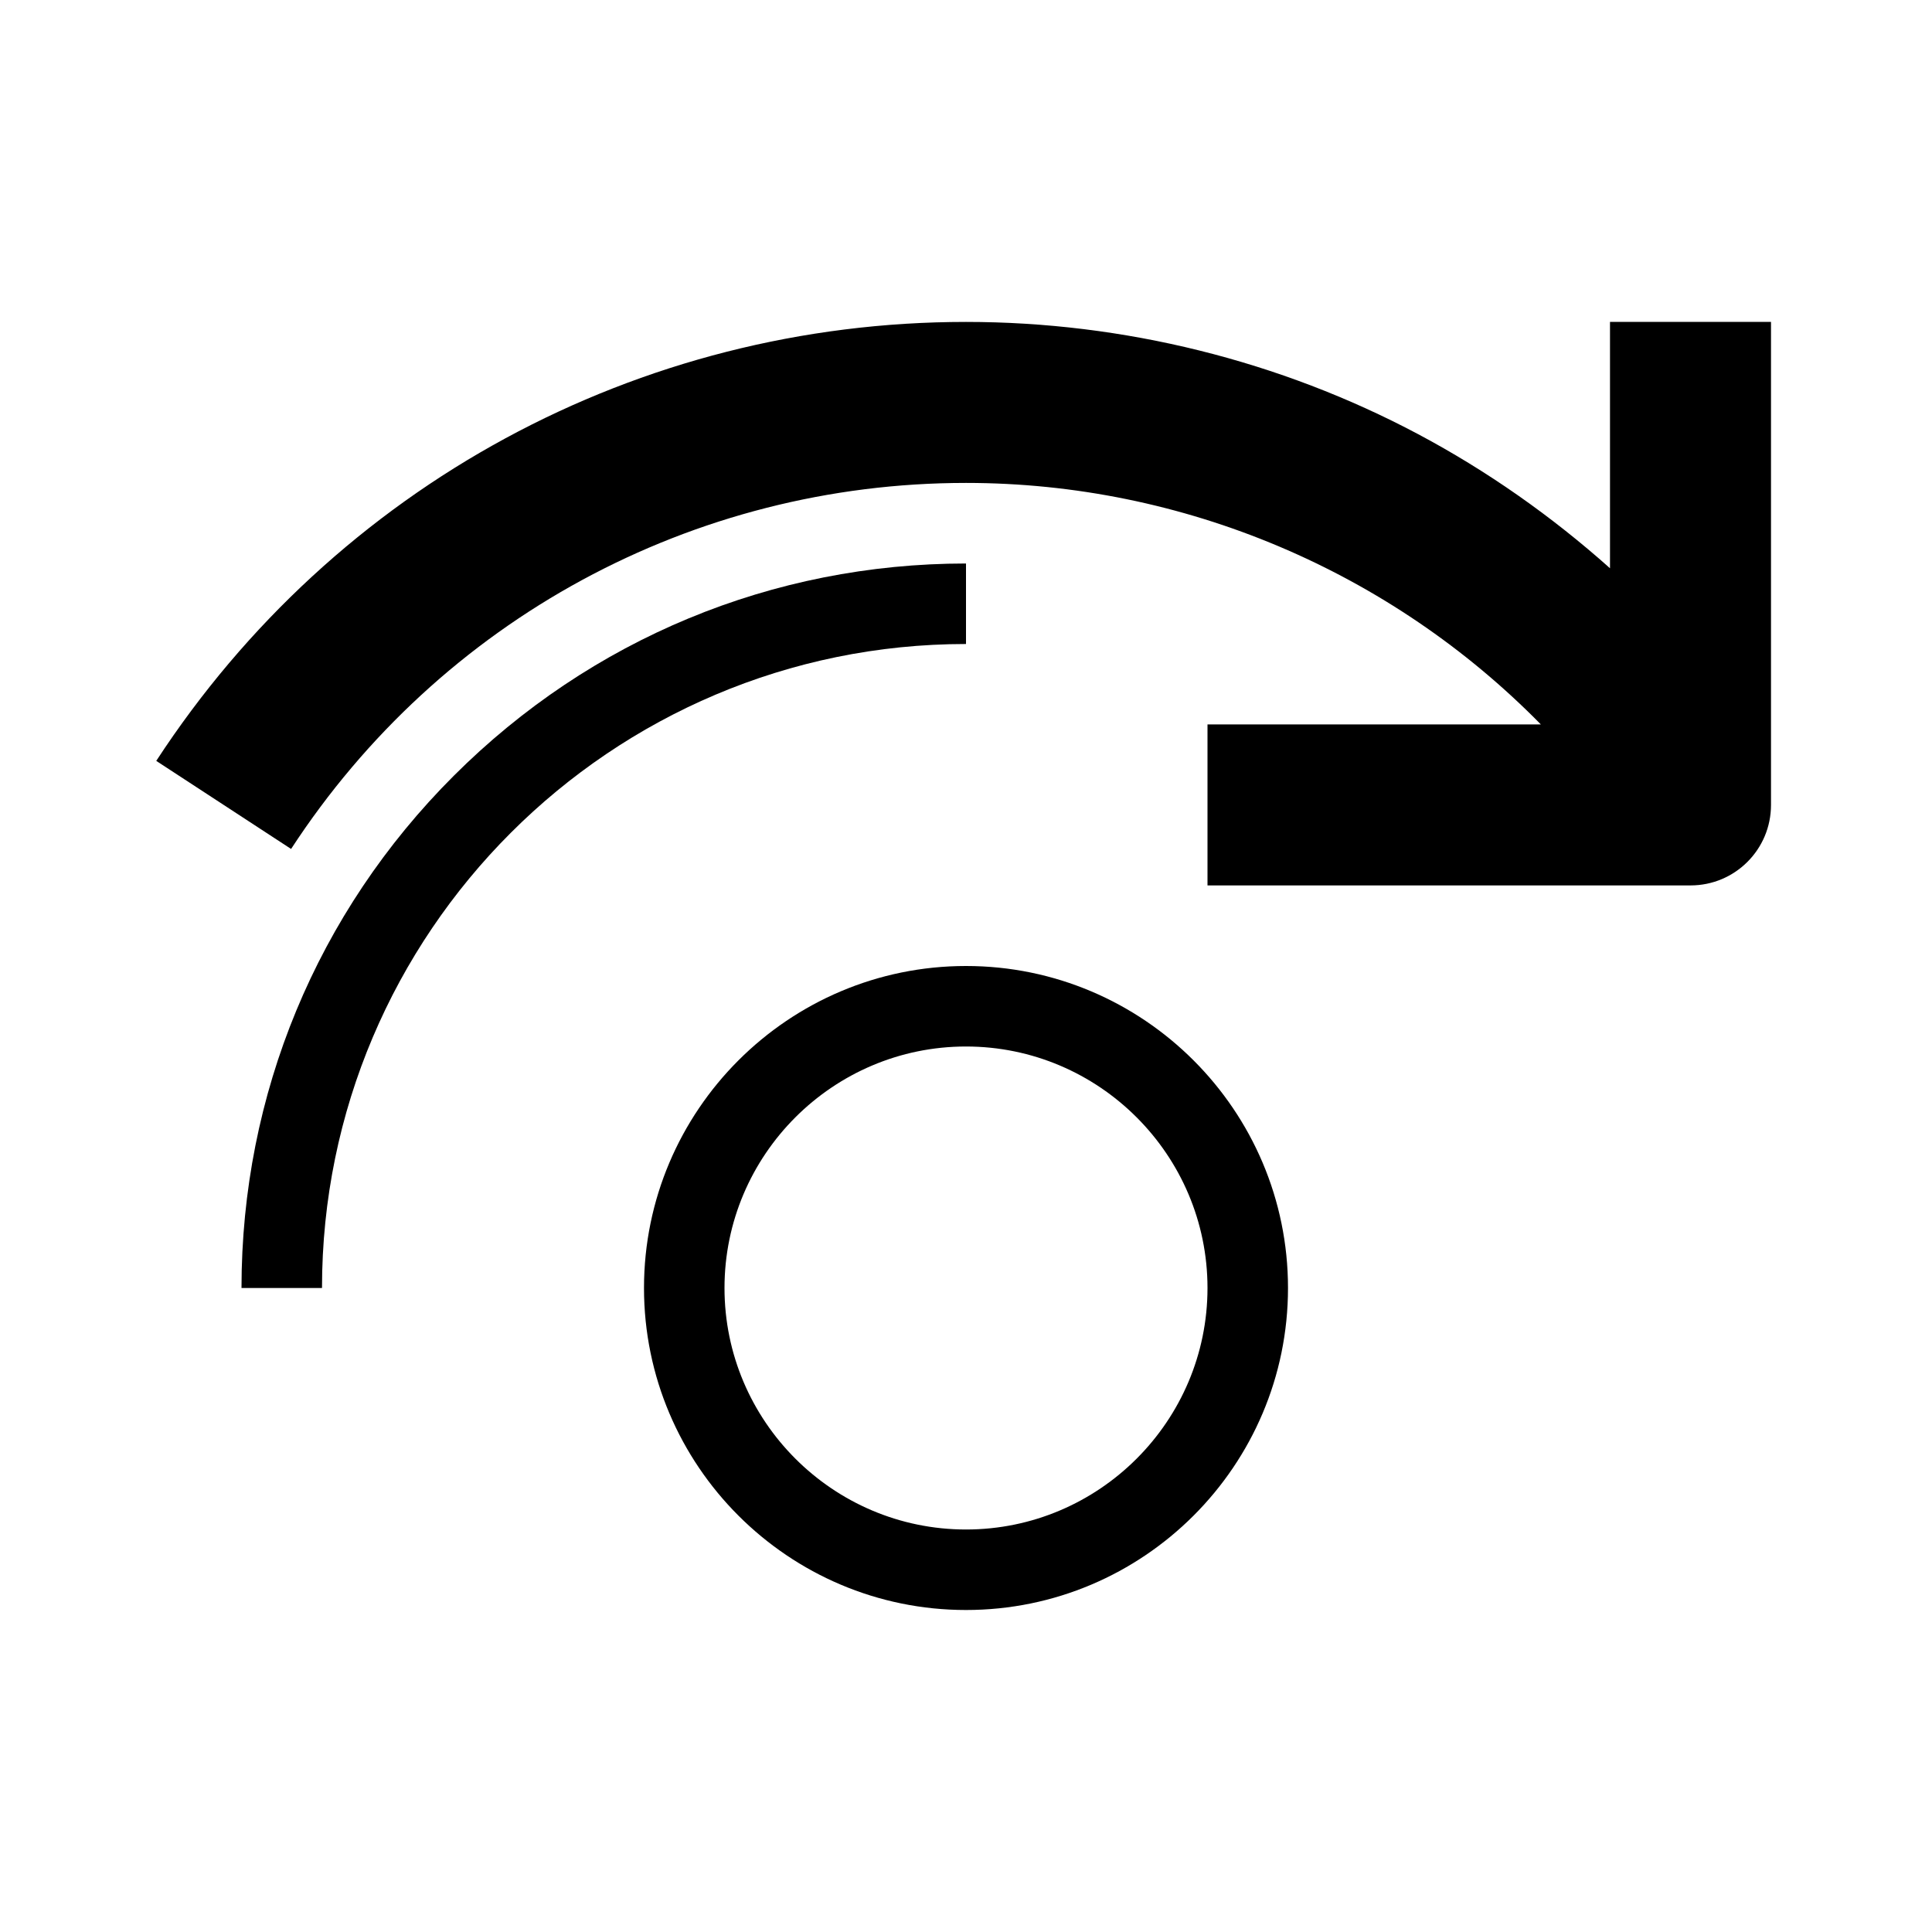 <svg version="1.1" xmlns="http://www.w3.org/2000/svg" width="24" height="24" viewBox="0 0 24 24" id="LeapForwardIcon">
  <path d="M20 4v3.059c-0.725-0.647-1.525-1.209-2.384-1.666-1.716-0.912-3.659-1.394-5.616-1.394-4.072 0-7.831 2.037-10.059 5.453l1.675 1.094c1.856-2.847 4.991-4.547 8.384-4.547 2.703 0 5.275 1.1 7.141 3h-4.141v2h6c0.553 0 1-0.447 1-1v-6h-2z" ></path>
  <path d="M12 7c-2.403 0-4.662 0.938-6.363 2.637s-2.637 3.959-2.637 6.363h1c0-4.413 3.588-8 8-8v-1z" ></path>
  <path d="M12 12c-2.206 0-4 1.794-4 4s1.794 4 4 4c2.206 0 4-1.794 4-4s-1.794-4-4-4zM12 19c-1.653 0-3-1.347-3-3s1.347-3 3-3 3 1.347 3 3-1.347 3-3 3z" ></path>
</svg>

